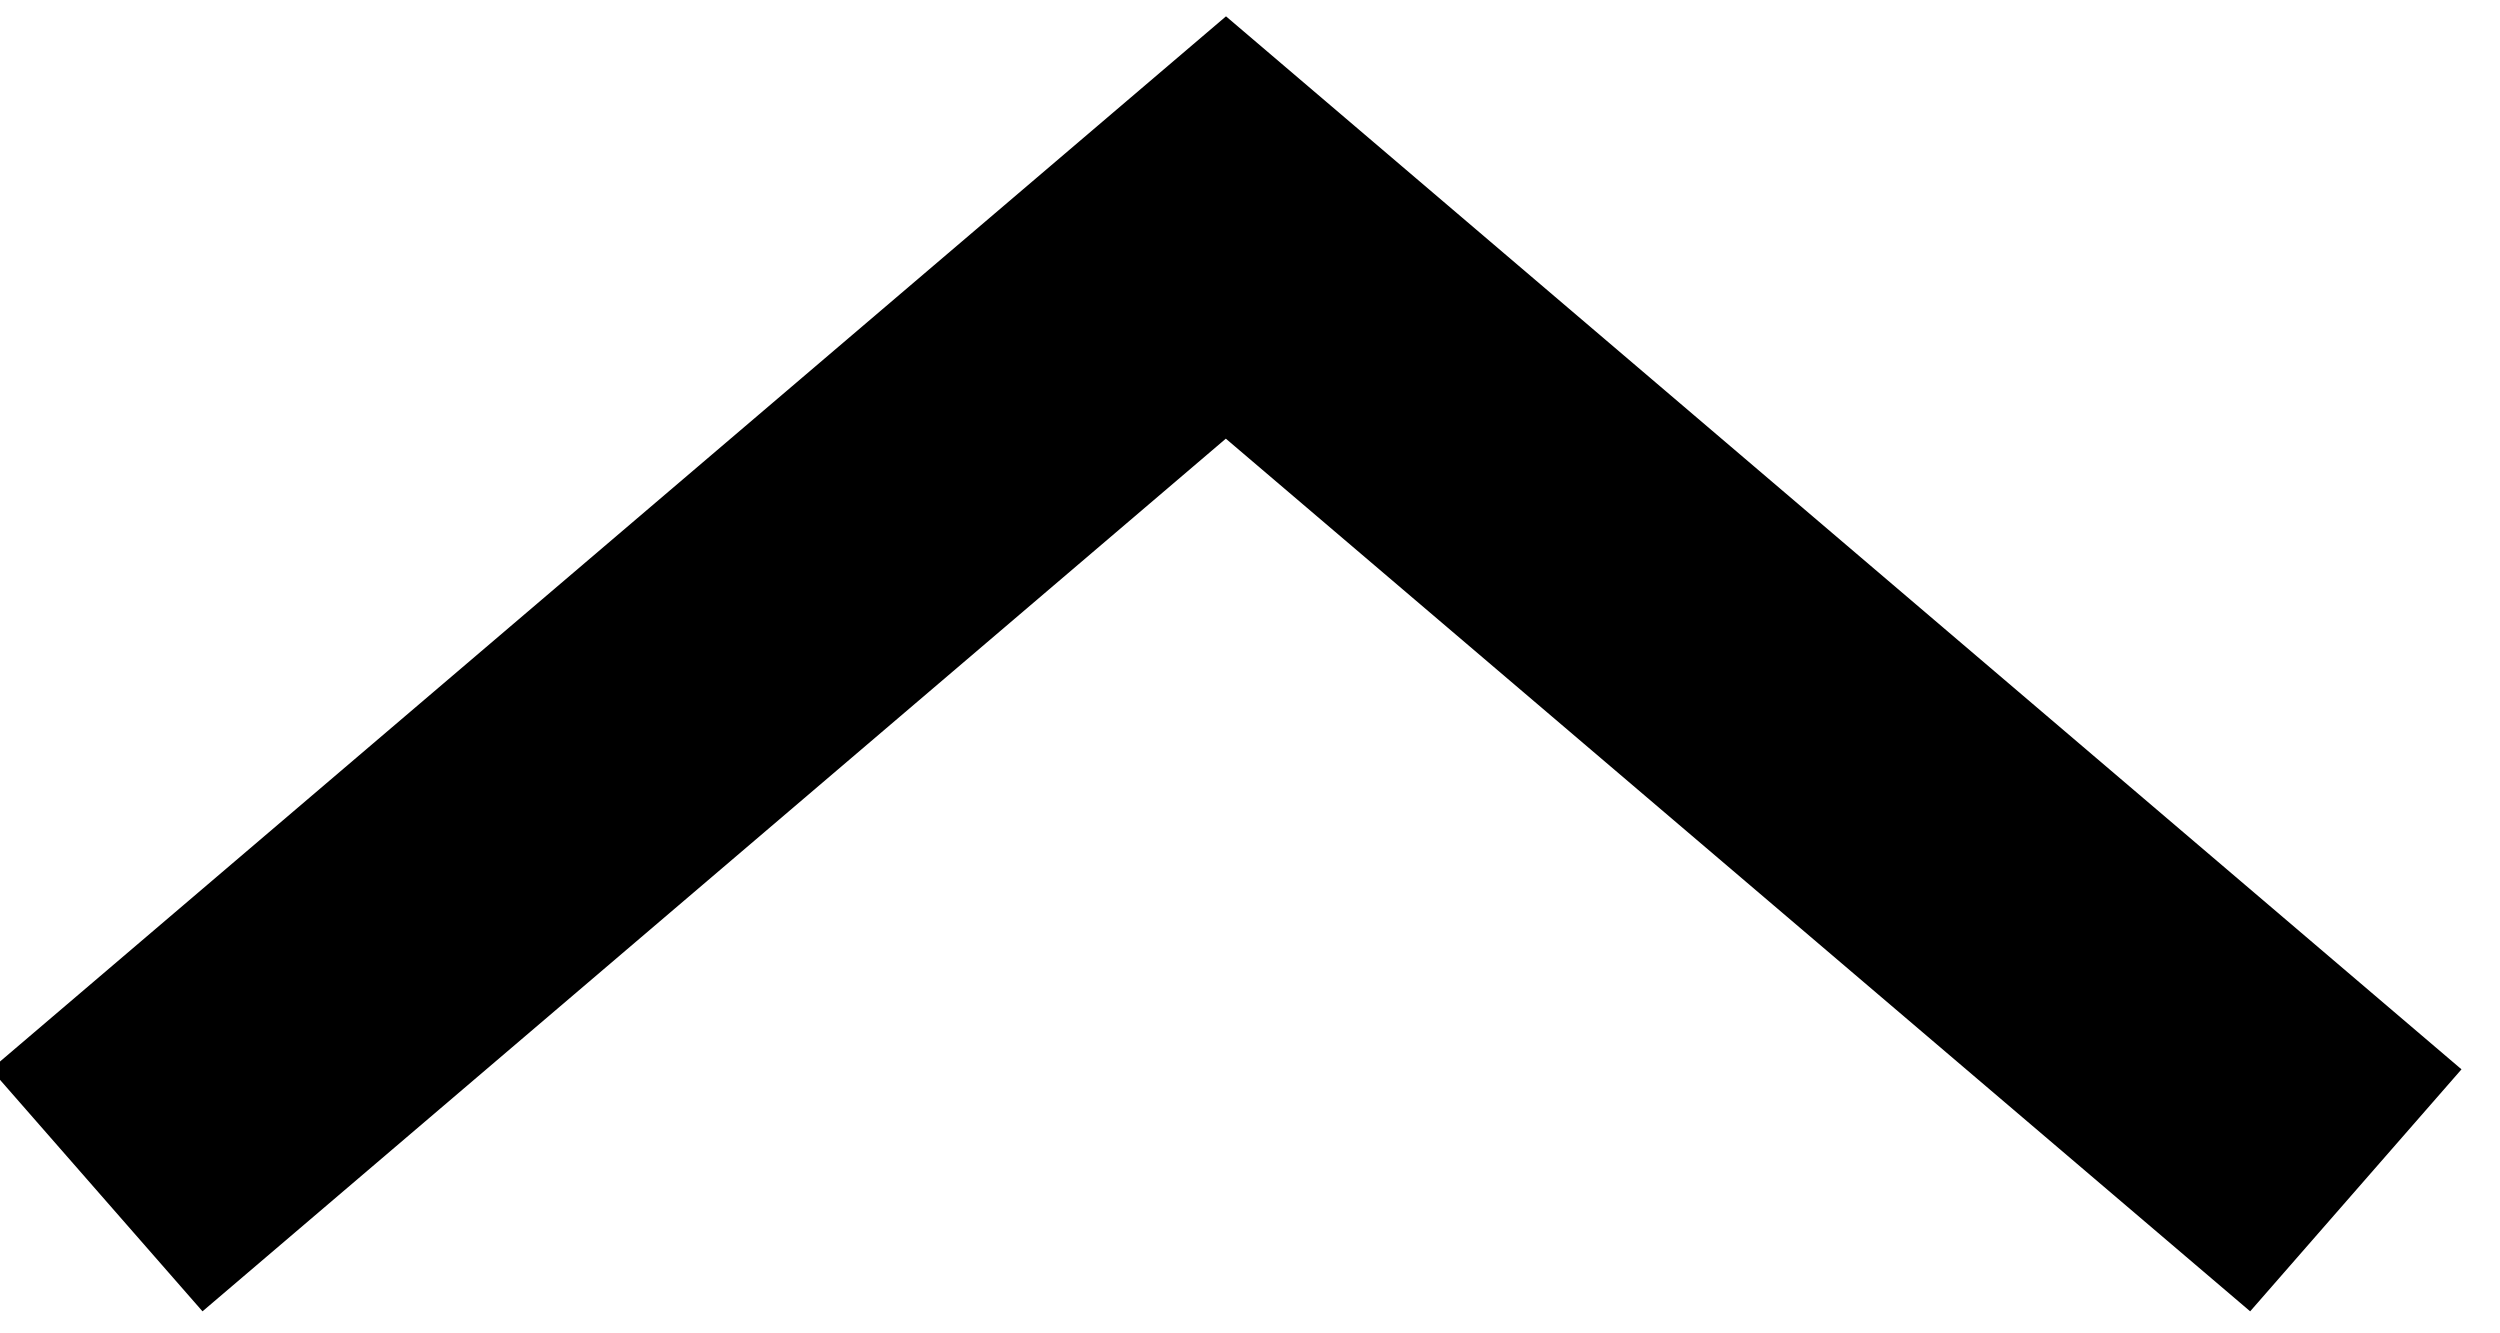 <?xml version="1.0" encoding="utf-8"?><svg xmlns="http://www.w3.org/2000/svg" width="15" height="8" viewBox="0 0 15 8"><path d="M1.215 7.868l6.14-5.236 6.146 5.236 1.268-1.452L7.356.098-.055 6.416z"/></svg>
